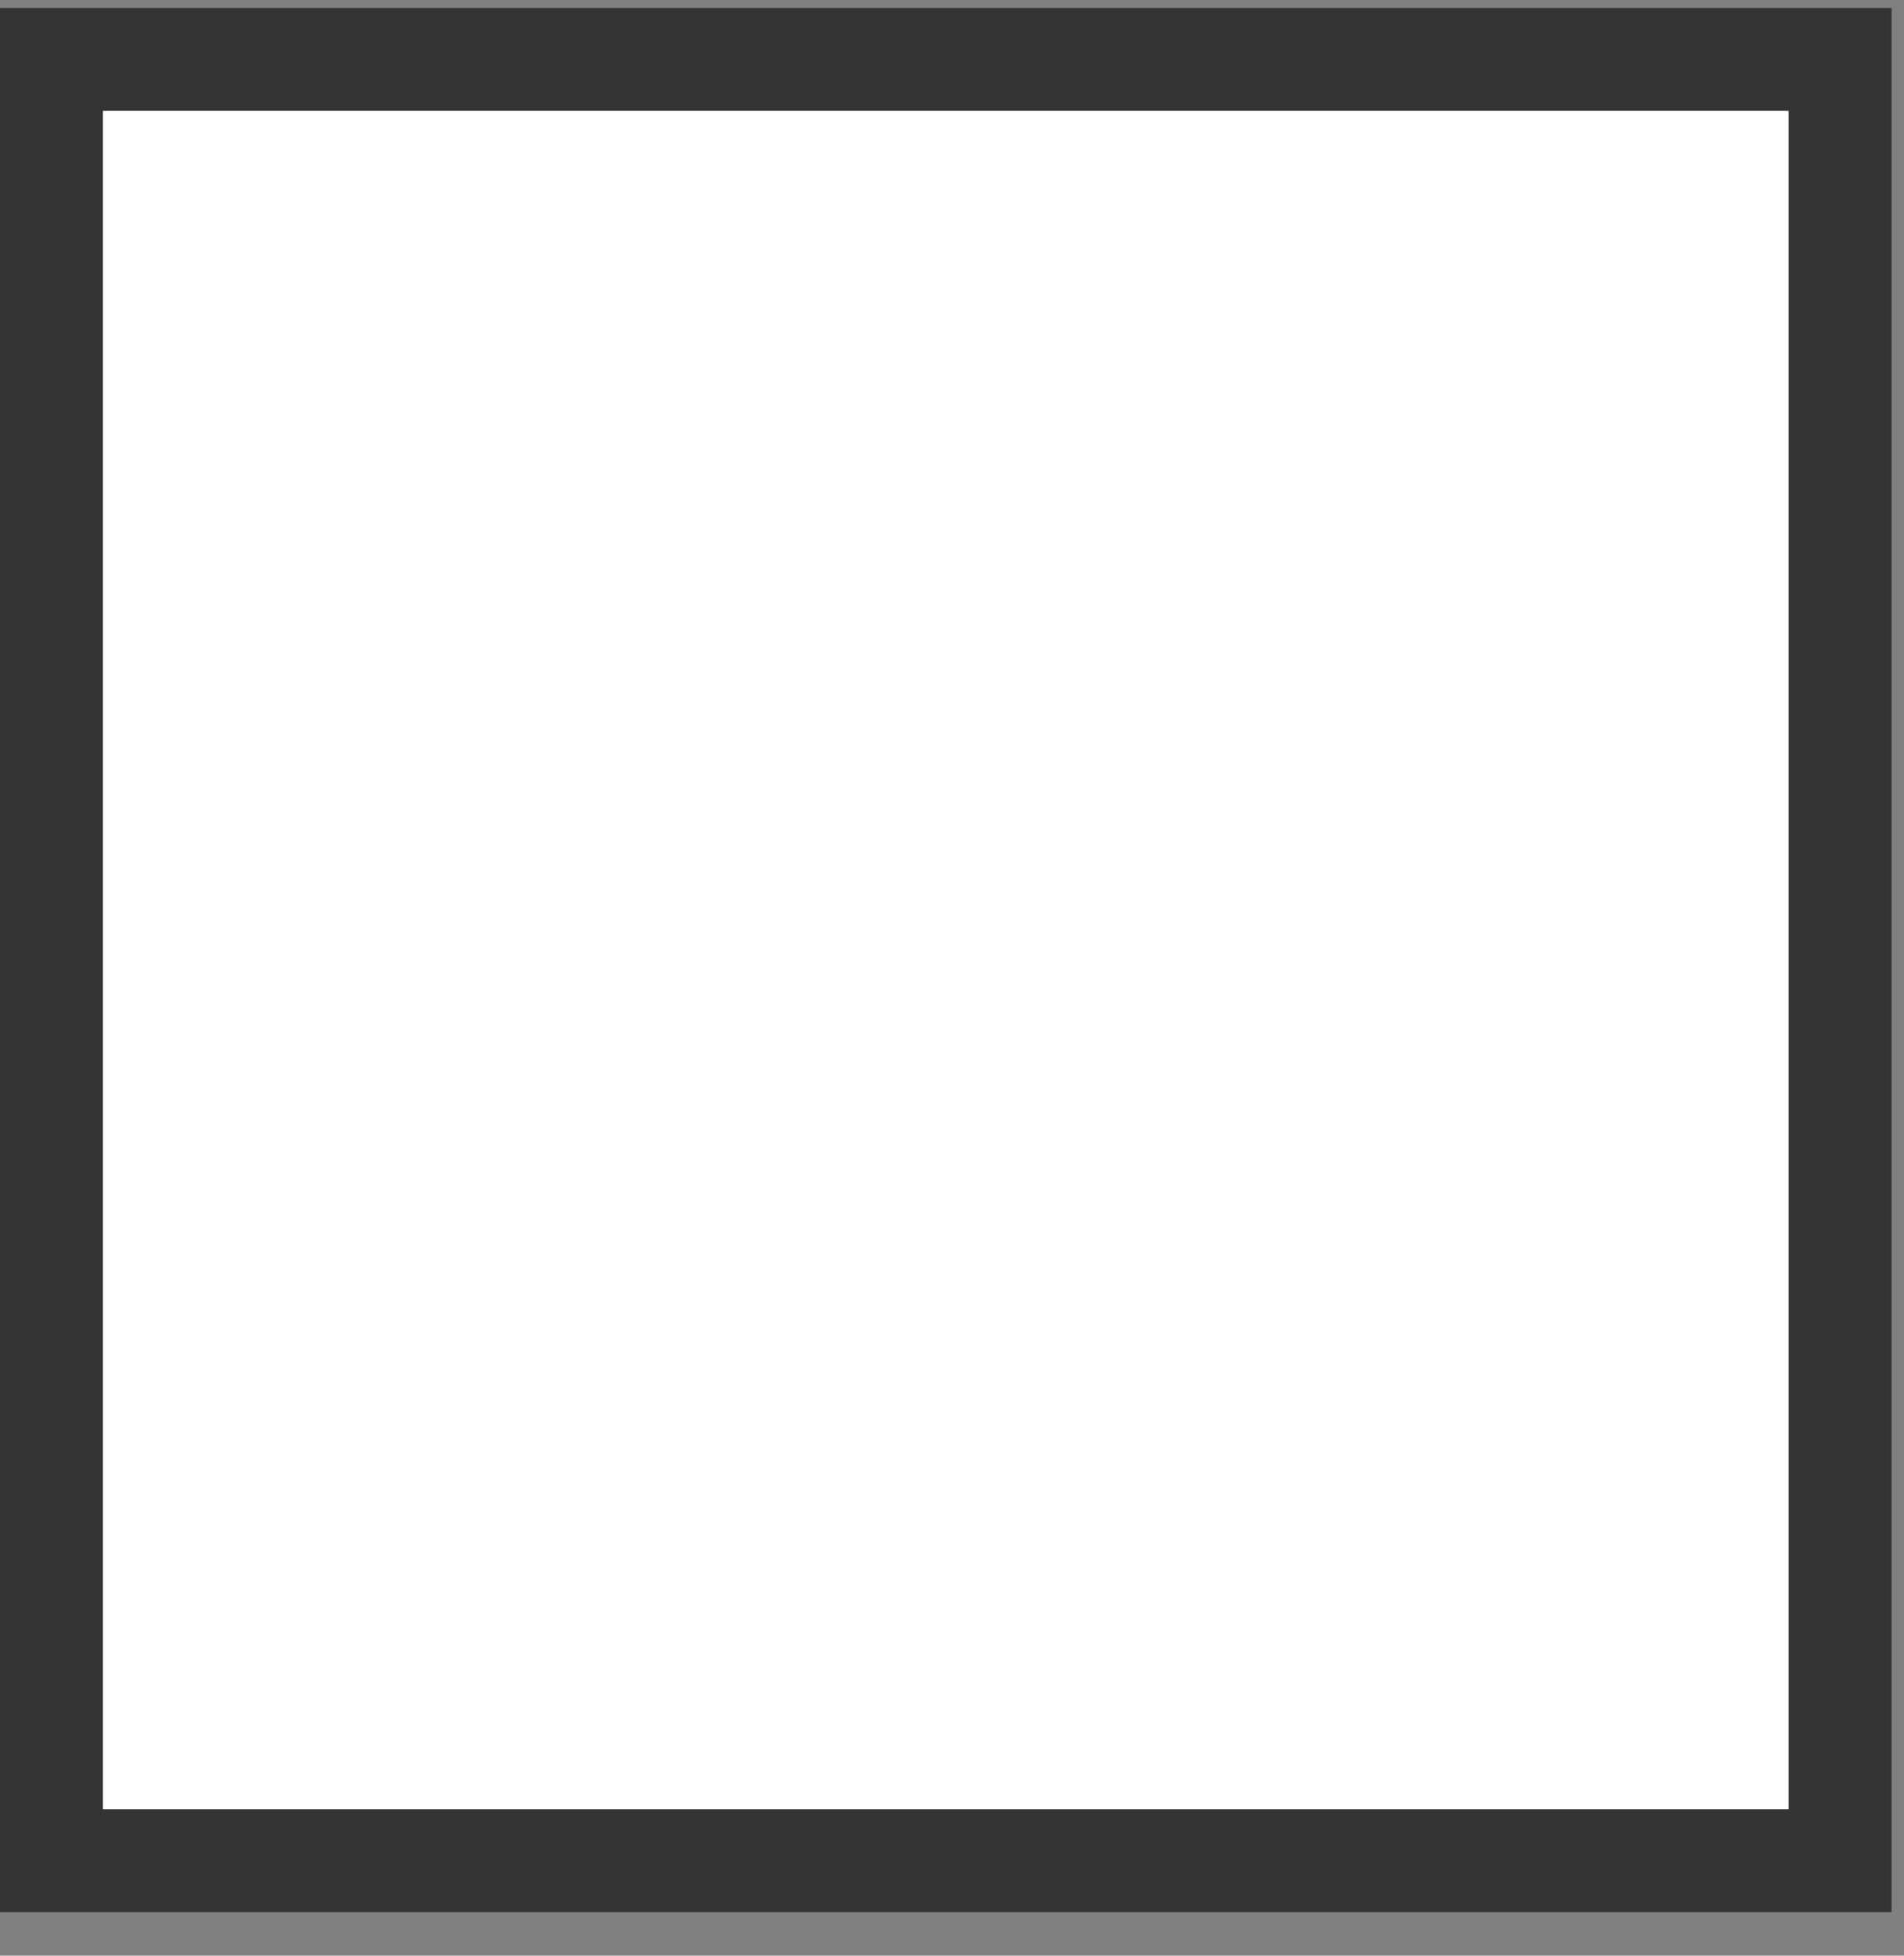 <svg width="37" height="38" viewBox="0 0 37 38" fill="none" xmlns="http://www.w3.org/2000/svg">
<rect x="0" y="0" width="37" height="38" fill="#808080" stroke="none"/>
<rect x="1" y="1.154" width="34.758" height="35" fill="white"/>
<rect x="1" y="1.154" width="34.758" height="35" stroke="#333333" stroke-width="2"/>
</svg>
